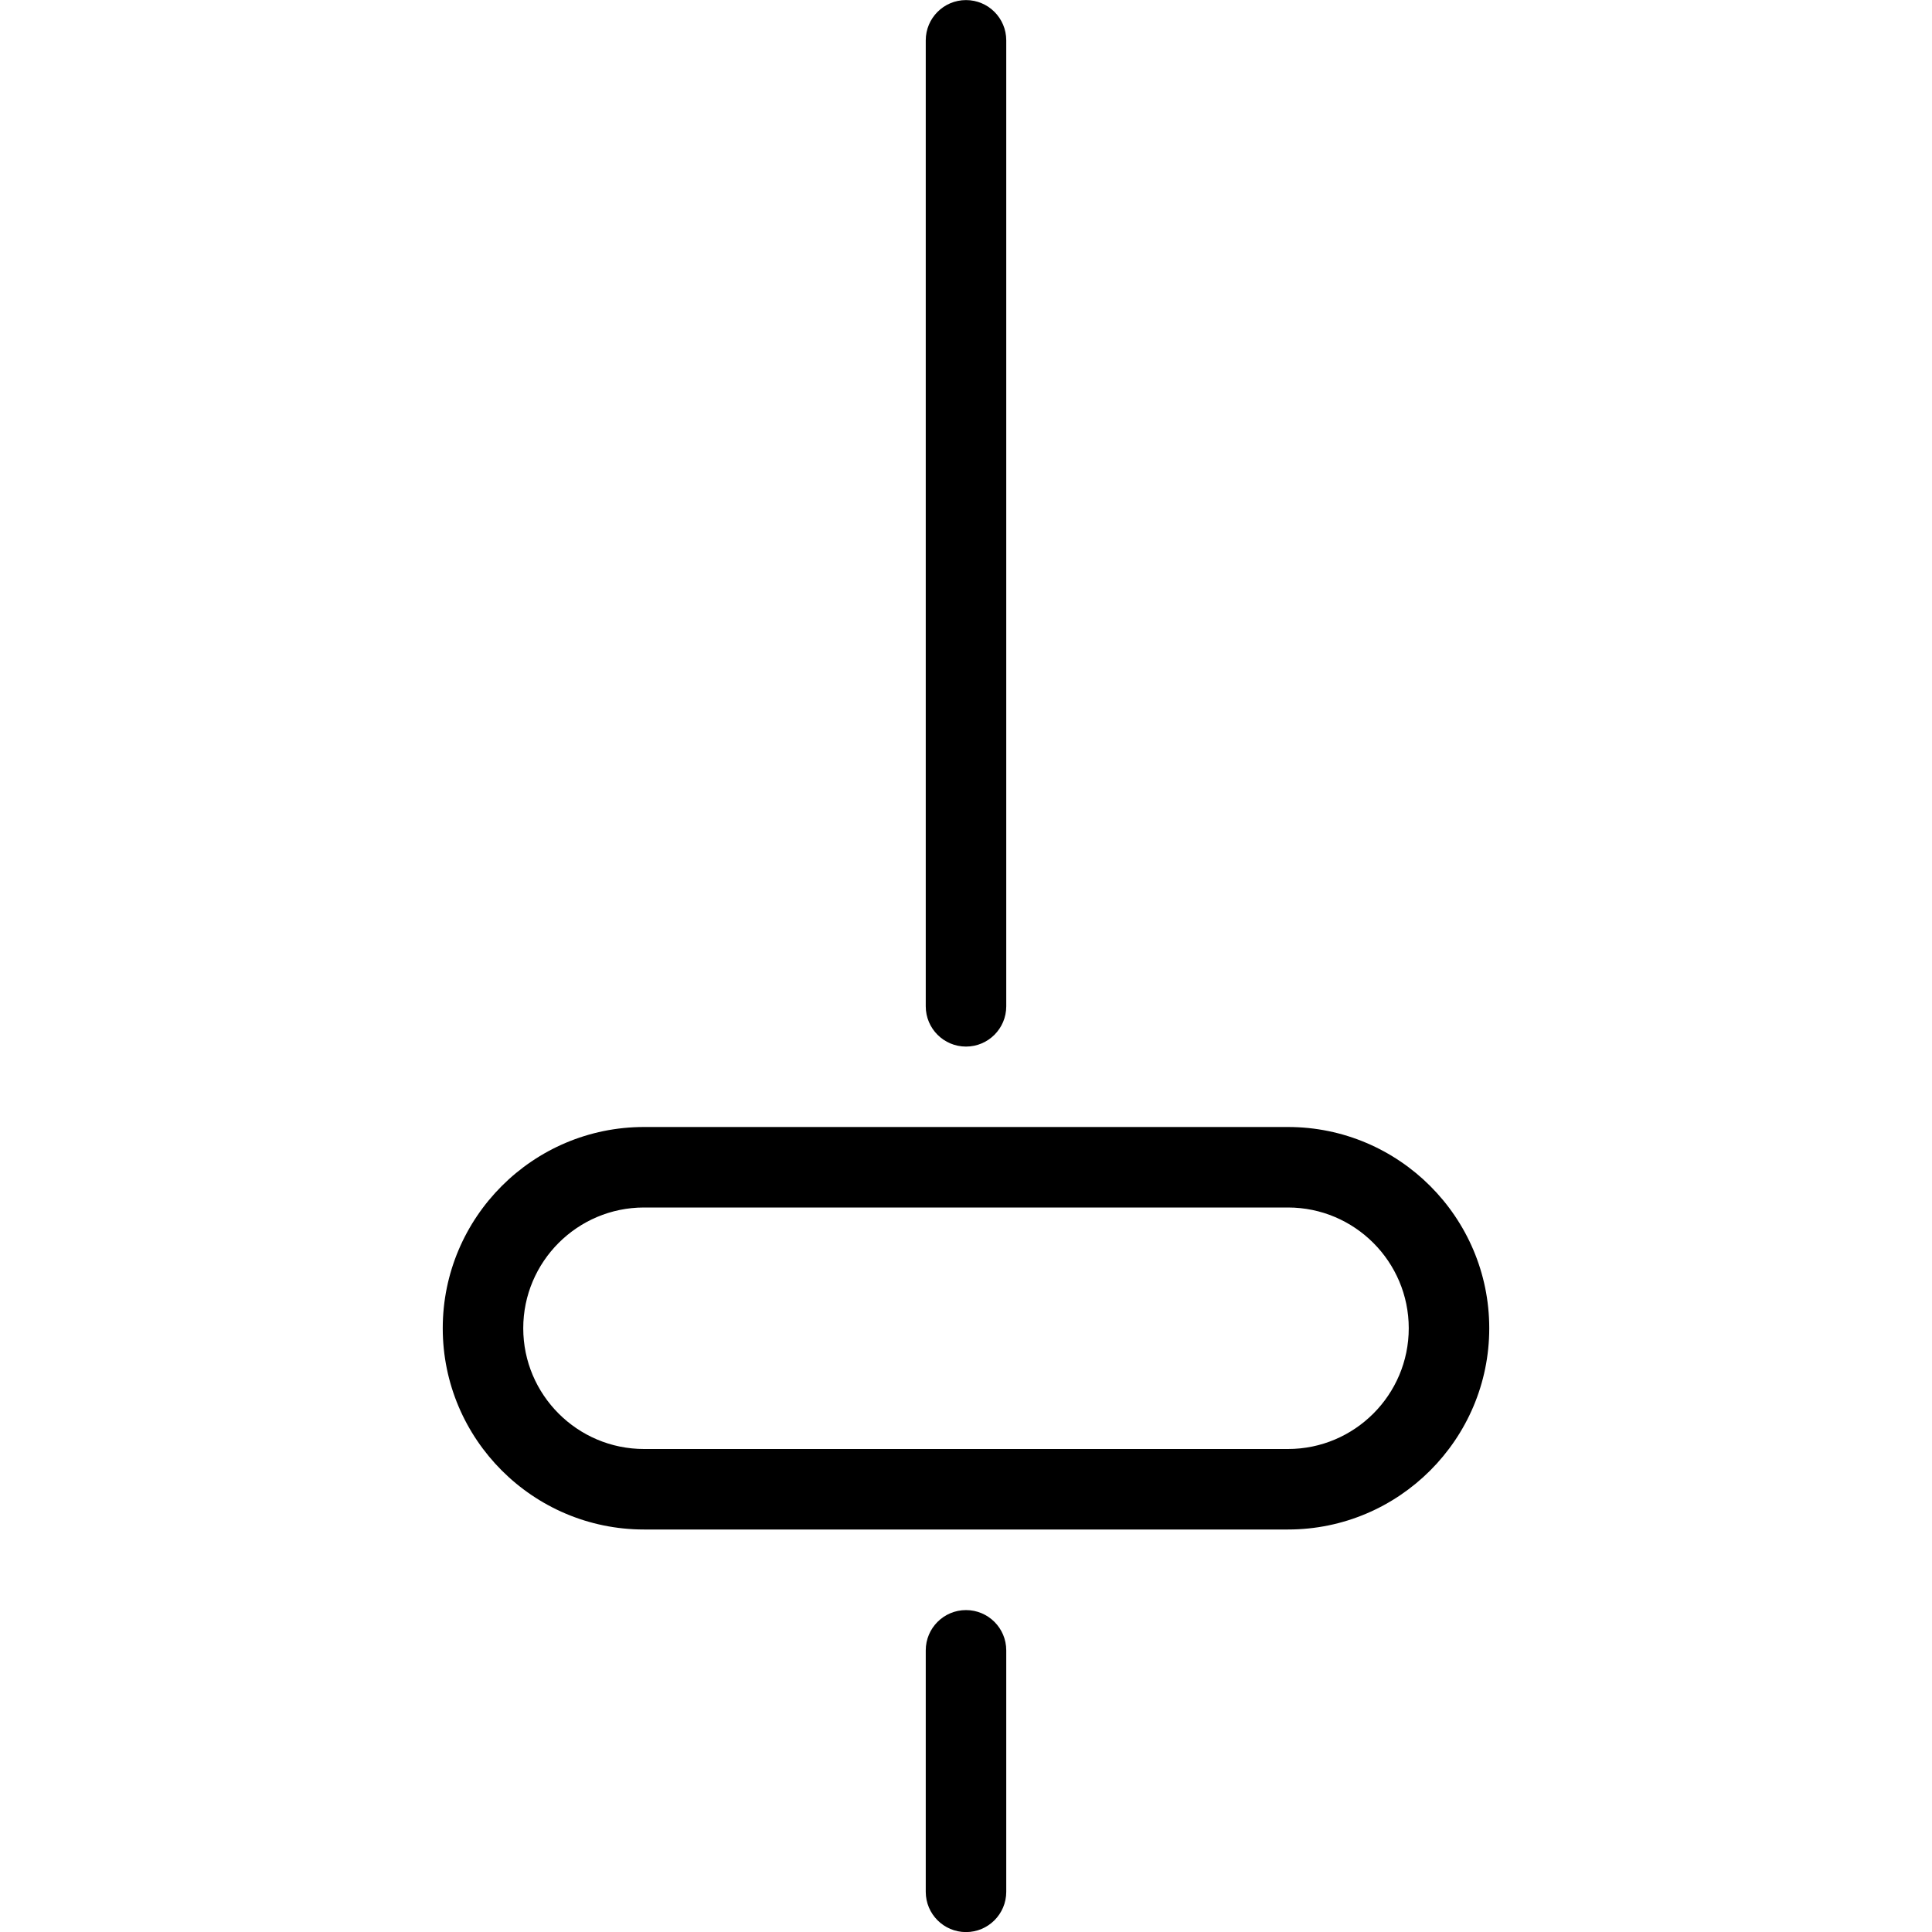 <?xml version="1.0" encoding="utf-8"?>
<!-- Generator: Adobe Illustrator 22.1.0, SVG Export Plug-In . SVG Version: 6.00 Build 0)  -->
<svg version="1.1" id="Layer_1" xmlns="http://www.w3.org/2000/svg" xmlns:xlink="http://www.w3.org/1999/xlink" x="0px" y="0px"
	 viewBox="0 0 24 24" style="enable-background:new 0 0 24 24;" xml:space="preserve">
<g>
	<title>setting-slider-vertical</title>
	<path d="M8,19c-1.379,0-2.5-1.122-2.5-2.5S6.621,14,8,14h8c1.378,0,2.5,1.122,2.5,2.5S17.378,19,16,19H8z M8,15
		c-0.827,0-1.5,0.673-1.5,1.5S7.173,18,8,18h8c0.827,0,1.5-0.673,1.5-1.5S16.827,15,16,15H8z"/>
	<path d="M12,13.001c-0.276,0-0.5-0.224-0.5-0.5v-12c0-0.276,0.224-0.5,0.5-0.5c0.276,0,0.5,0.224,0.5,0.5v12
		C12.5,12.777,12.276,13.001,12,13.001z"/>
	<path d="M12,24.001c-0.276,0-0.5-0.224-0.5-0.5v-3c0-0.276,0.224-0.5,0.5-0.5c0.276,0,0.5,0.224,0.5,0.5v3
		C12.5,23.777,12.276,24.001,12,24.001z"/>
</g>
</svg>
